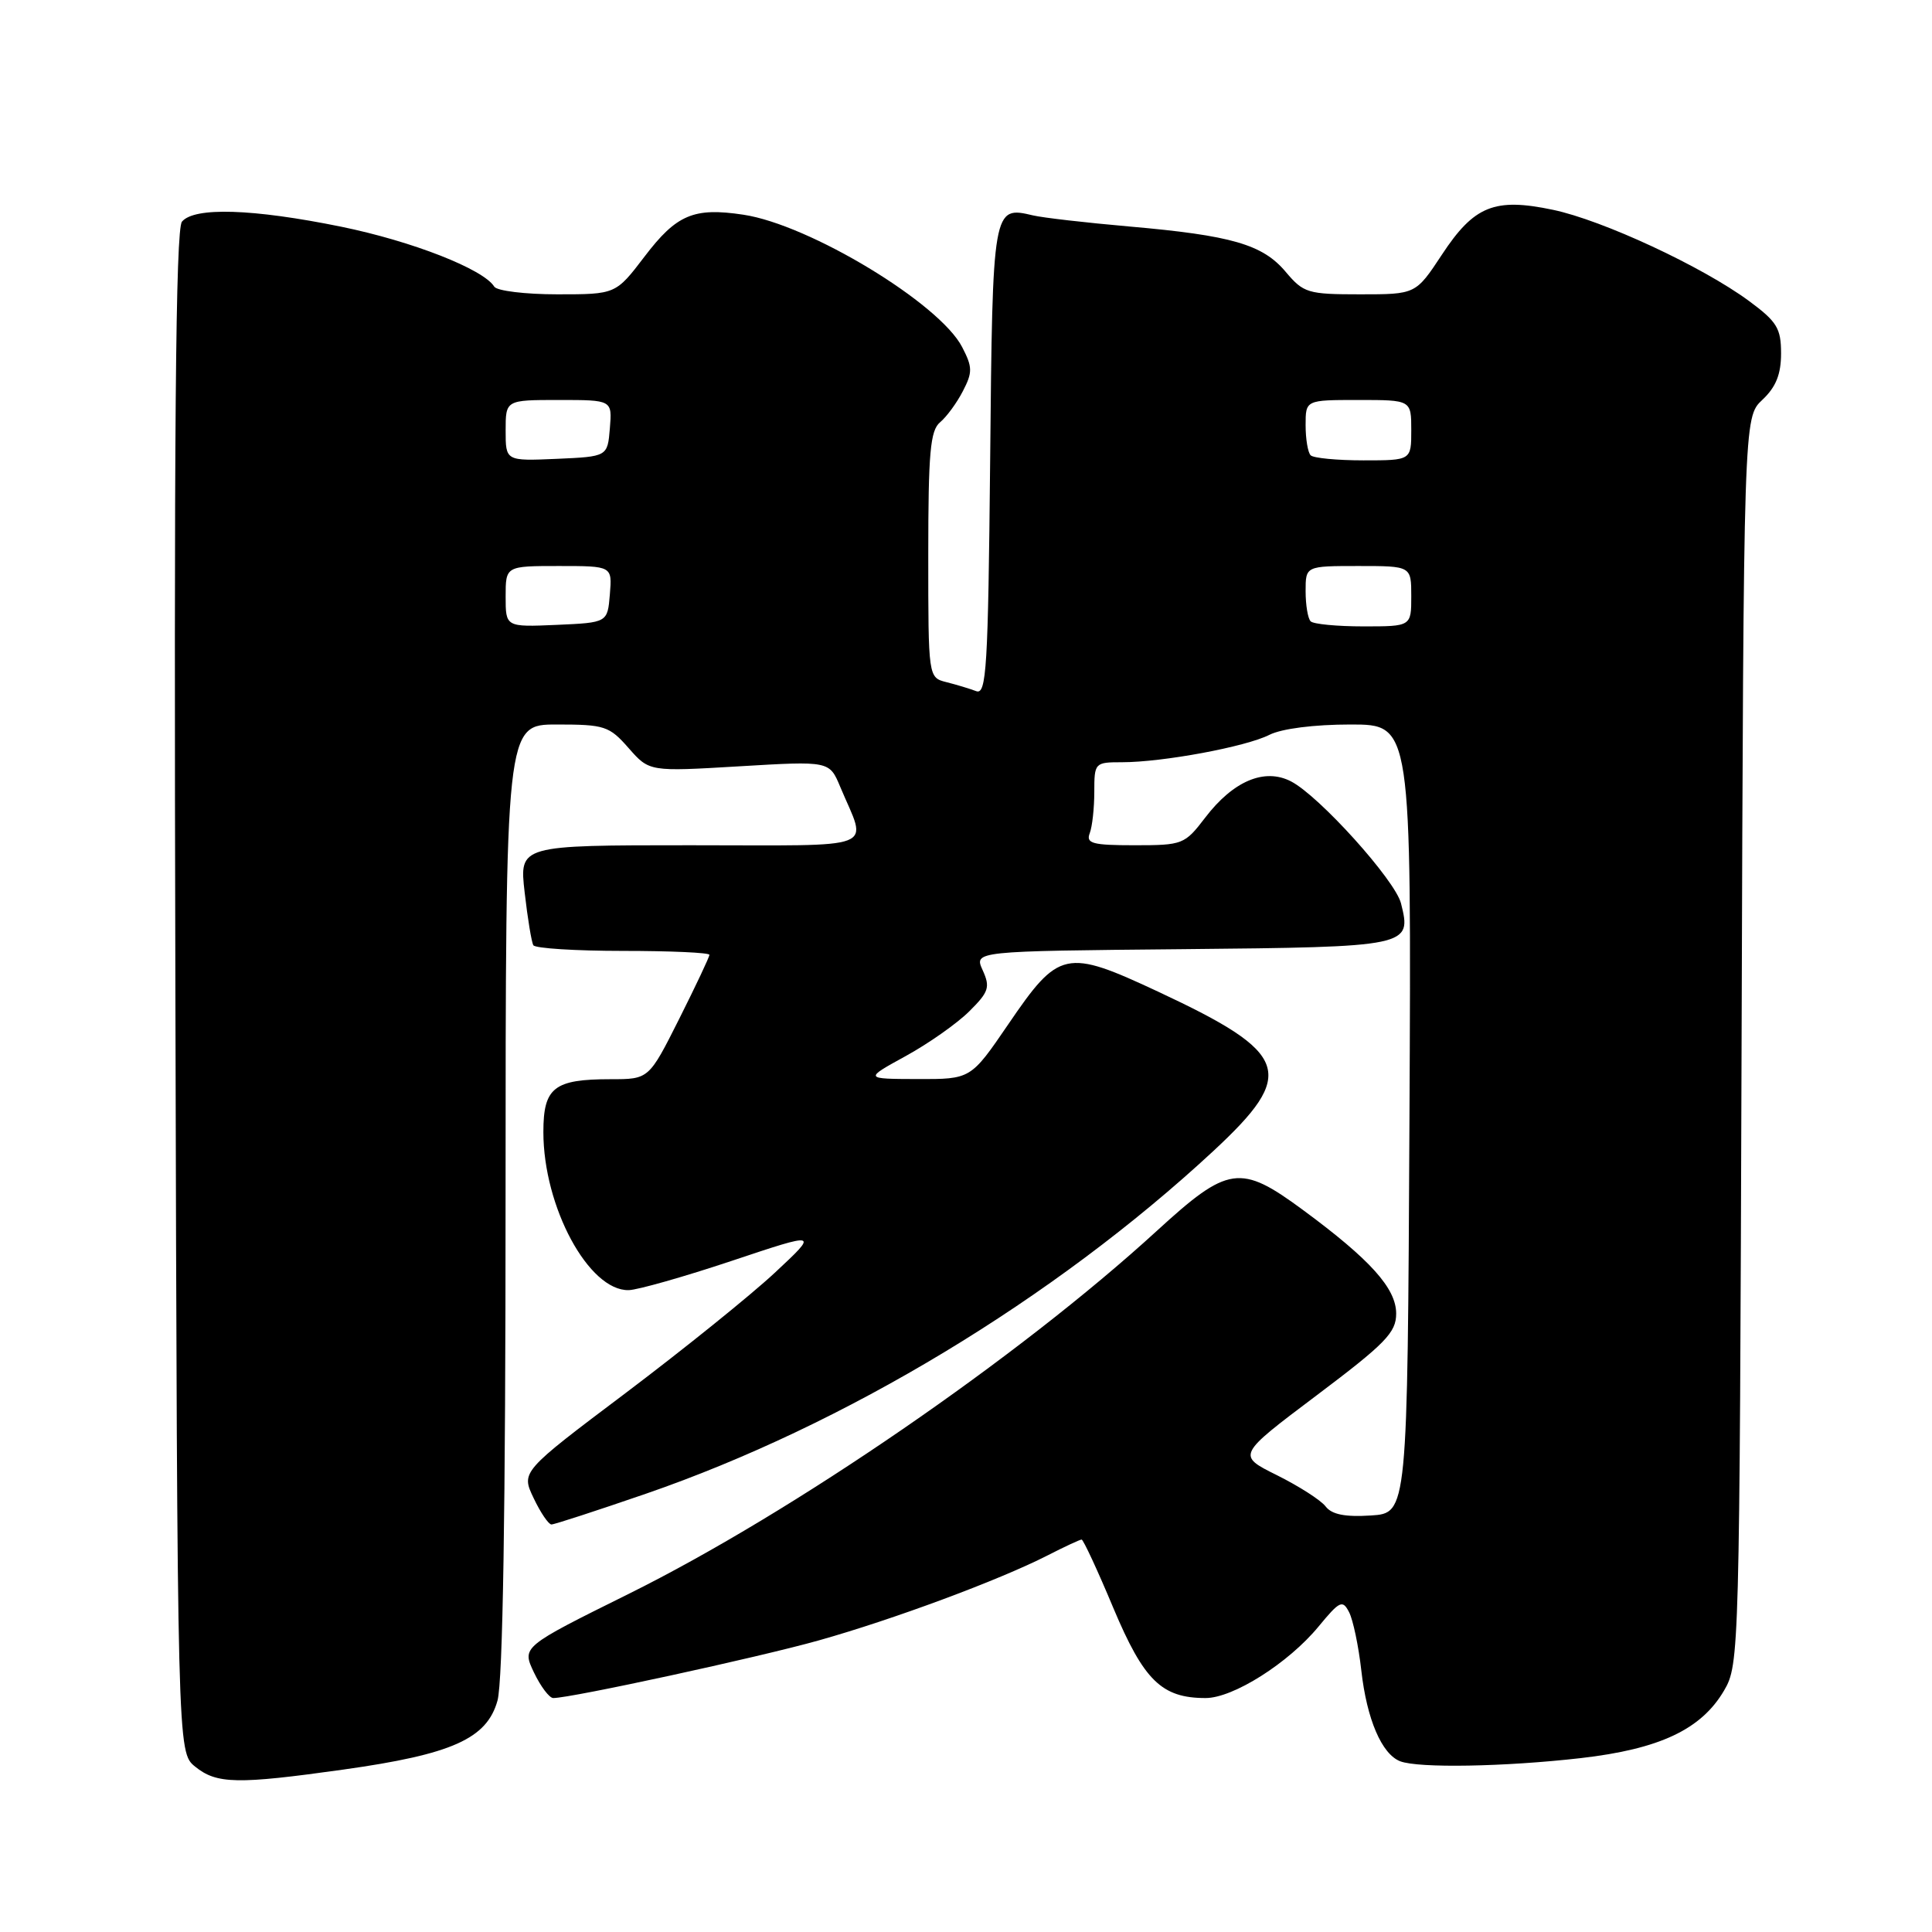 <?xml version="1.0" encoding="UTF-8" standalone="no"?>
<!DOCTYPE svg PUBLIC "-//W3C//DTD SVG 1.1//EN" "http://www.w3.org/Graphics/SVG/1.1/DTD/svg11.dtd" >
<svg xmlns="http://www.w3.org/2000/svg" xmlns:xlink="http://www.w3.org/1999/xlink" version="1.1" viewBox="0 0 256 256">
 <g >
 <path fill="currentColor"
d=" M 45.48 234.48 C 59.90 232.46 64.52 230.39 65.92 225.34 C 66.63 222.81 66.99 200.08 66.99 158.75 C 67.00 96.00 67.00 96.00 73.78 96.00 C 80.12 96.00 80.73 96.20 83.30 99.13 C 86.04 102.25 86.04 102.25 97.97 101.54 C 109.90 100.83 109.90 100.83 111.33 104.25 C 114.91 112.82 117.02 112.00 91.47 112.00 C 68.80 112.00 68.80 112.00 69.52 118.25 C 69.91 121.69 70.43 124.84 70.67 125.25 C 70.92 125.66 76.27 126.00 82.56 126.00 C 88.85 126.00 94.00 126.23 94.00 126.52 C 94.00 126.81 92.19 130.63 89.99 135.02 C 85.98 143.00 85.98 143.00 80.92 143.00 C 73.40 143.00 72.00 144.10 72.00 150.00 C 72.00 159.93 78.02 171.07 83.31 170.95 C 84.51 170.92 90.67 169.17 96.99 167.06 C 108.48 163.22 108.48 163.22 102.65 168.66 C 99.44 171.65 90.56 178.80 82.93 184.56 C 69.04 195.02 69.04 195.02 70.71 198.51 C 71.62 200.43 72.69 202.00 73.07 202.00 C 73.46 202.00 79.07 200.17 85.55 197.94 C 111.94 188.84 139.66 172.10 160.75 152.54 C 171.87 142.22 170.97 139.59 153.50 131.42 C 141.19 125.67 140.32 125.86 133.57 135.77 C 128.63 143.00 128.63 143.00 121.57 142.98 C 114.50 142.96 114.50 142.96 120.00 139.94 C 123.03 138.28 126.82 135.61 128.43 134.01 C 131.03 131.43 131.23 130.81 130.21 128.56 C 129.06 126.03 129.06 126.03 156.67 125.77 C 186.82 125.48 187.08 125.42 185.64 119.70 C 184.87 116.63 174.81 105.47 171.07 103.54 C 167.56 101.72 163.40 103.48 159.68 108.36 C 156.98 111.89 156.71 112.00 150.34 112.00 C 144.77 112.00 143.88 111.76 144.39 110.42 C 144.73 109.55 145.00 107.07 145.00 104.92 C 145.00 101.07 145.07 101.00 148.67 101.00 C 154.06 101.00 165.10 98.95 168.20 97.37 C 169.83 96.55 174.11 96.00 178.96 96.00 C 187.02 96.00 187.02 96.00 186.76 148.25 C 186.50 200.50 186.50 200.50 181.65 200.81 C 178.23 201.03 176.47 200.68 175.65 199.61 C 175.02 198.78 172.11 196.92 169.20 195.47 C 163.90 192.84 163.90 192.84 174.45 184.90 C 183.60 178.01 185.00 176.57 185.00 174.06 C 185.00 170.71 181.58 166.91 172.64 160.32 C 164.34 154.20 162.75 154.43 153.27 163.11 C 134.99 179.84 105.11 200.38 83.32 211.19 C 69.14 218.22 69.14 218.22 70.75 221.61 C 71.64 223.47 72.79 225.00 73.31 225.00 C 75.68 225.00 100.43 219.63 108.50 217.36 C 118.35 214.59 132.36 209.39 138.81 206.10 C 141.07 204.94 143.10 204.00 143.32 204.00 C 143.54 204.00 145.44 208.08 147.52 213.06 C 151.57 222.69 153.93 225.00 159.75 225.00 C 163.40 225.00 170.73 220.36 174.71 215.53 C 177.53 212.11 177.90 211.94 178.77 213.64 C 179.29 214.66 180.02 218.13 180.38 221.34 C 181.11 227.82 183.09 232.44 185.54 233.38 C 187.98 234.31 199.38 234.11 209.45 232.96 C 219.91 231.76 225.43 229.16 228.45 224.00 C 230.47 220.56 230.50 219.13 230.77 137.90 C 231.04 55.31 231.04 55.31 233.52 52.98 C 235.32 51.29 236.00 49.60 236.00 46.83 C 236.00 43.50 235.46 42.62 231.75 39.88 C 225.54 35.31 212.36 29.18 205.77 27.80 C 198.02 26.17 195.32 27.27 191.05 33.76 C 187.59 39.00 187.59 39.00 180.23 39.00 C 173.29 39.00 172.73 38.83 170.36 36.02 C 167.31 32.39 163.21 31.20 149.62 30.01 C 143.91 29.51 138.17 28.85 136.87 28.54 C 131.55 27.28 131.52 27.40 131.20 61.05 C 130.93 88.58 130.71 92.10 129.35 91.58 C 128.51 91.26 126.73 90.72 125.41 90.39 C 123.00 89.78 123.00 89.78 123.00 73.51 C 123.00 59.97 123.26 57.03 124.57 55.95 C 125.43 55.23 126.79 53.38 127.59 51.82 C 128.88 49.33 128.87 48.65 127.49 45.99 C 124.50 40.19 107.25 29.76 98.50 28.45 C 91.93 27.46 89.65 28.42 85.41 33.99 C 81.59 39.00 81.59 39.00 73.85 39.00 C 69.60 39.00 65.83 38.54 65.49 37.98 C 64.05 35.66 54.60 31.96 45.21 30.04 C 33.48 27.65 25.74 27.41 24.11 29.37 C 23.27 30.38 23.04 57.36 23.24 131.46 C 23.50 232.18 23.50 232.18 25.86 234.09 C 28.71 236.40 31.44 236.45 45.48 234.48 Z  M 67.00 79.05 C 67.00 75.00 67.00 75.00 74.06 75.00 C 81.12 75.00 81.12 75.00 80.81 78.75 C 80.50 82.50 80.50 82.50 73.75 82.80 C 67.00 83.09 67.00 83.09 67.00 79.05 Z  M 173.67 82.33 C 173.30 81.97 173.00 80.17 173.00 78.33 C 173.00 75.00 173.00 75.00 180.00 75.00 C 187.00 75.00 187.00 75.00 187.00 79.00 C 187.00 83.00 187.00 83.00 180.67 83.00 C 177.18 83.00 174.03 82.70 173.67 82.33 Z  M 67.00 57.05 C 67.00 53.00 67.00 53.00 74.06 53.00 C 81.12 53.00 81.12 53.00 80.81 56.75 C 80.50 60.50 80.50 60.50 73.75 60.80 C 67.00 61.09 67.00 61.09 67.00 57.05 Z  M 173.67 60.33 C 173.30 59.97 173.00 58.17 173.00 56.33 C 173.00 53.00 173.00 53.00 180.00 53.00 C 187.00 53.00 187.00 53.00 187.00 57.00 C 187.00 61.00 187.00 61.00 180.67 61.00 C 177.18 61.00 174.03 60.70 173.67 60.33 Z "/>
</g>
</svg>